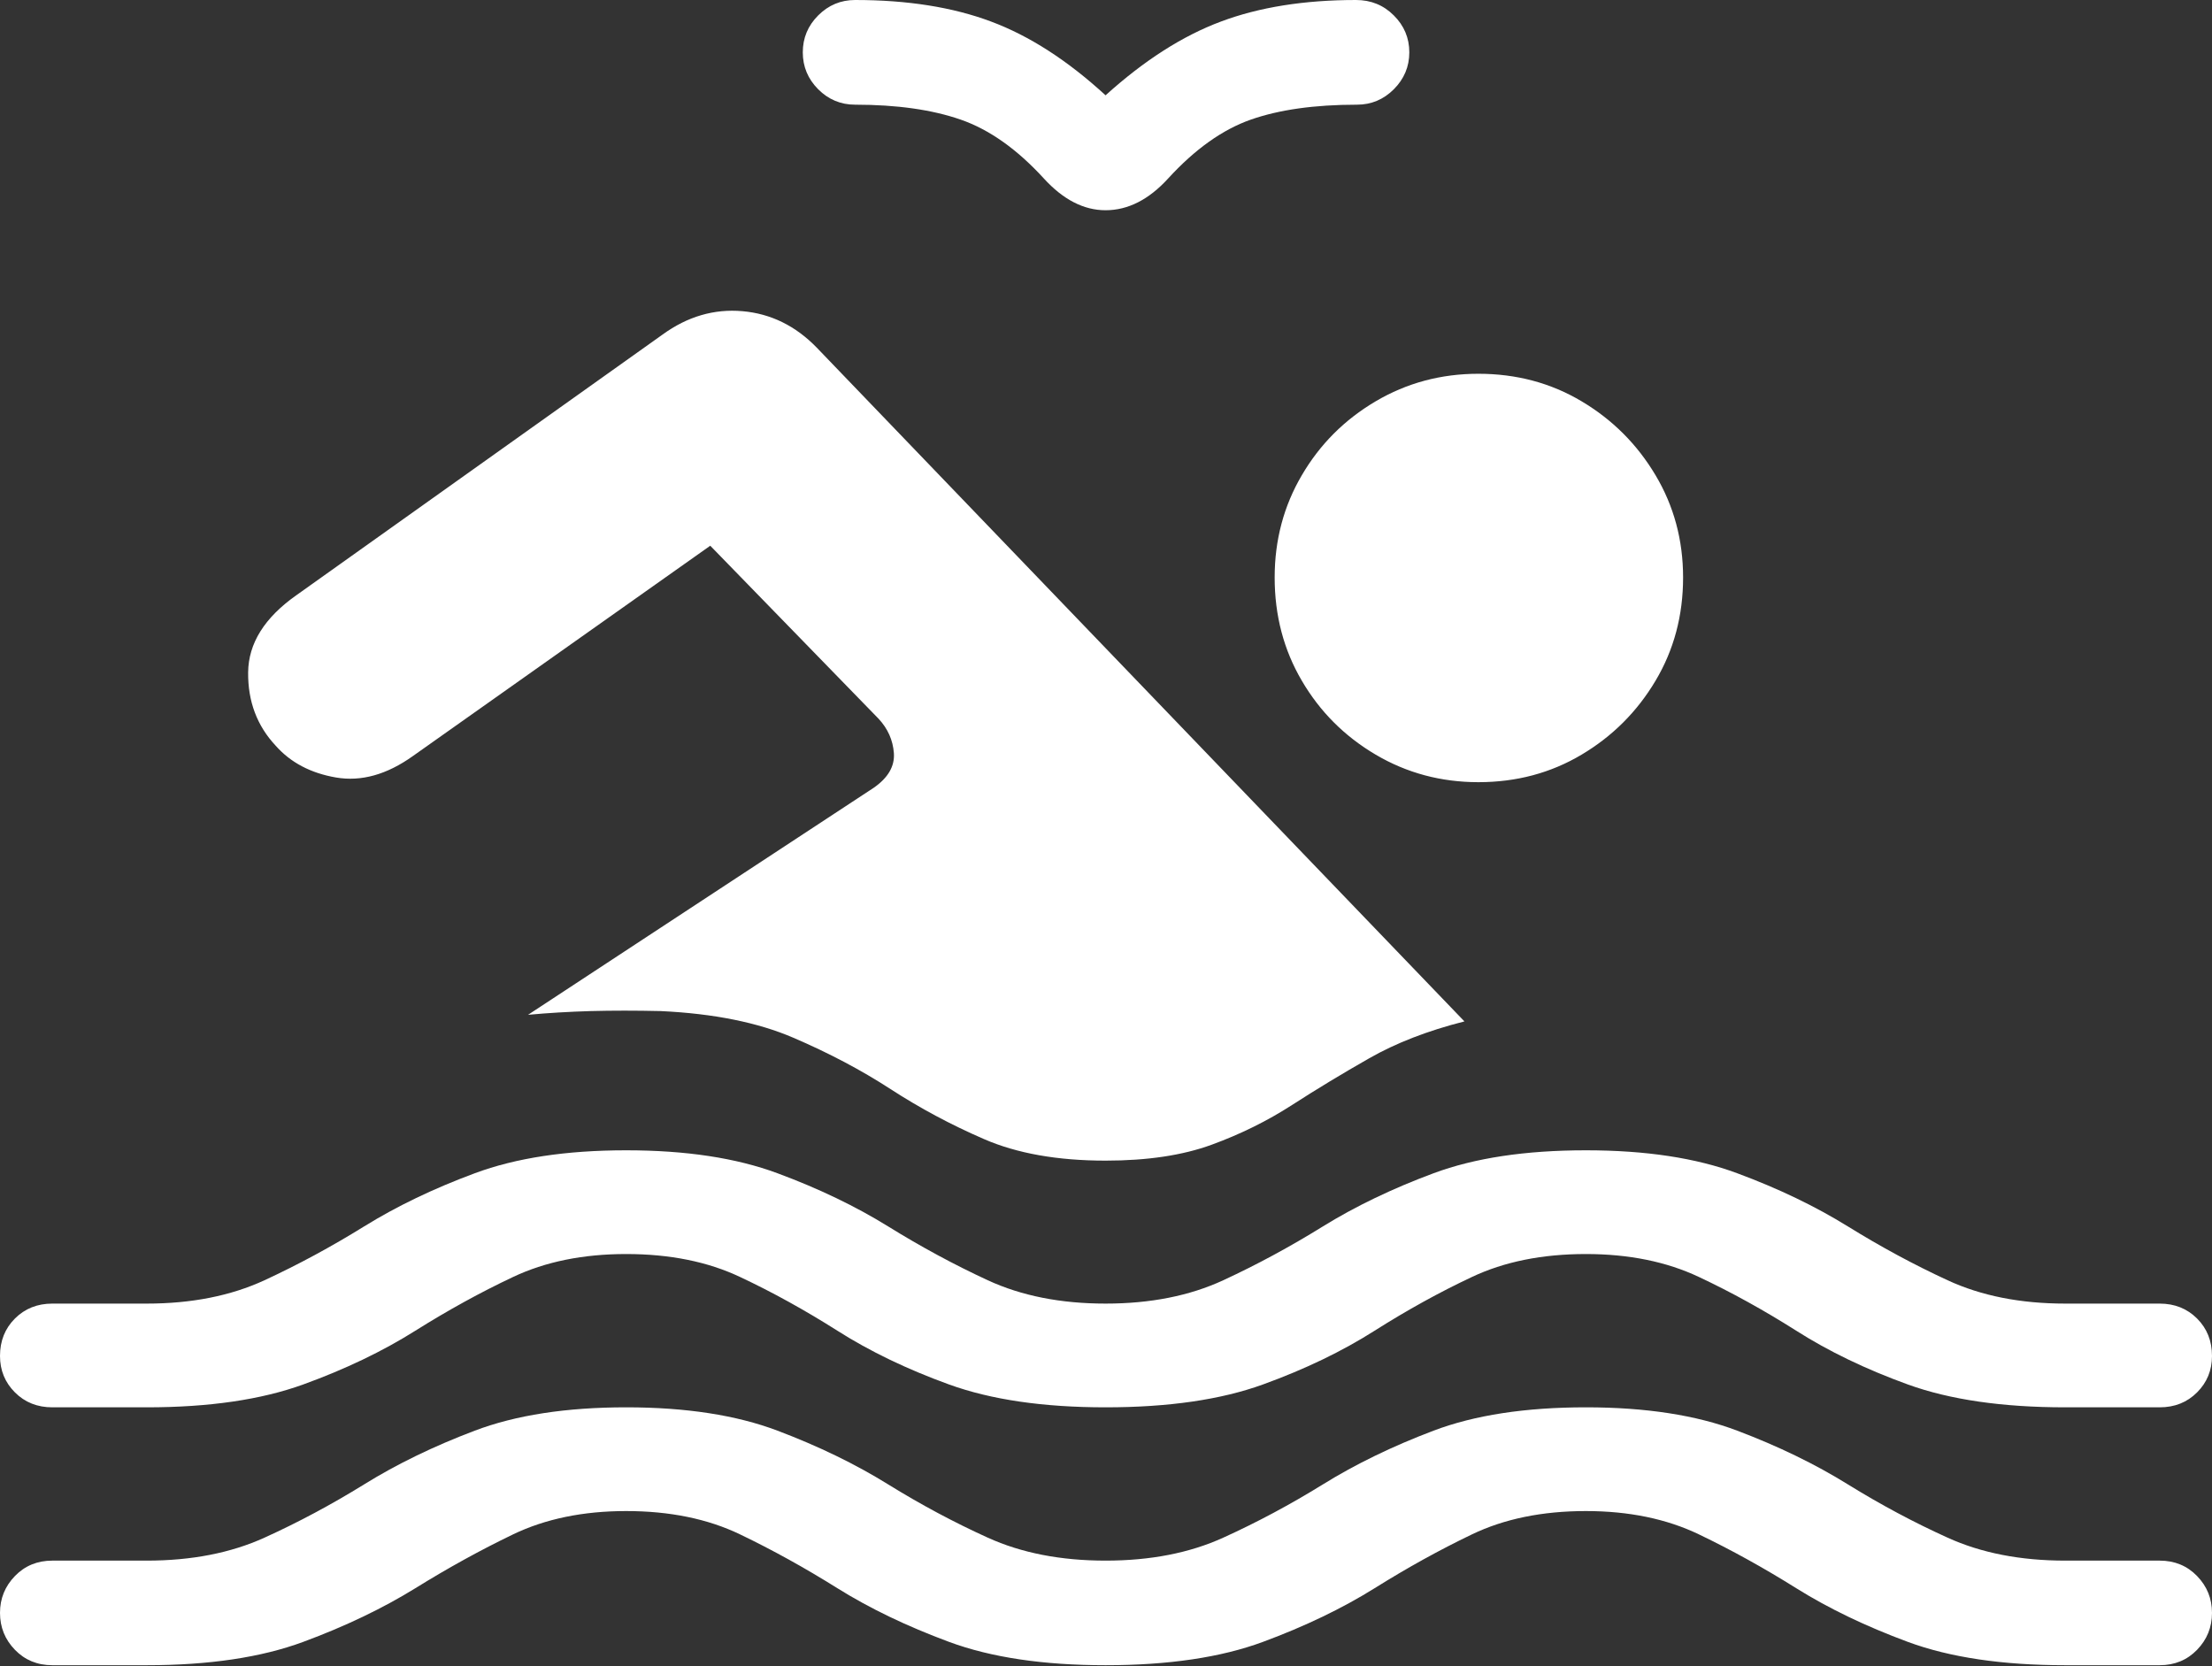 <?xml version="1.0" encoding="UTF-8"?>
<!--Generator: Apple Native CoreSVG 175.5-->
<!DOCTYPE svg
PUBLIC "-//W3C//DTD SVG 1.1//EN"
       "http://www.w3.org/Graphics/SVG/1.1/DTD/svg11.dtd">
<svg version="1.1" xmlns="http://www.w3.org/2000/svg" xmlns:xlink="http://www.w3.org/1999/xlink" width="23.115" height="17.412">
 <rect width="100%" height="100%" fill="#333333" stroke="none"/>
 <g>
  <rect height="17.412" opacity="0" width="23.115" x="0" y="0"/>
  <path d="M11.553 12.129Q12.207 12.129 12.661 11.963Q13.115 11.797 13.501 11.548Q13.887 11.299 14.307 11.06Q14.727 10.82 15.303 10.674L8.535 3.633Q8.203 3.291 7.759 3.252Q7.314 3.213 6.924 3.496L3.096 6.221Q2.598 6.572 2.593 7.026Q2.588 7.48 2.881 7.793Q3.115 8.057 3.511 8.125Q3.906 8.193 4.316 7.9L7.422 5.703L9.18 7.51Q9.326 7.666 9.341 7.871Q9.355 8.076 9.131 8.232L5.518 10.605Q5.83 10.576 6.172 10.566Q6.514 10.557 6.904 10.566Q7.734 10.605 8.291 10.845Q8.848 11.084 9.307 11.382Q9.766 11.68 10.283 11.904Q10.801 12.129 11.553 12.129ZM0.547 14.707L1.533 14.707Q2.51 14.707 3.169 14.468Q3.828 14.229 4.341 13.906Q4.854 13.584 5.361 13.345Q5.869 13.105 6.543 13.105Q7.227 13.105 7.734 13.345Q8.242 13.584 8.75 13.906Q9.258 14.229 9.917 14.468Q10.576 14.707 11.553 14.707Q12.539 14.707 13.198 14.468Q13.857 14.229 14.365 13.906Q14.873 13.584 15.381 13.345Q15.889 13.105 16.572 13.105Q17.246 13.105 17.754 13.345Q18.262 13.584 18.77 13.906Q19.277 14.229 19.936 14.468Q20.596 14.707 21.582 14.707L22.568 14.707Q22.803 14.707 22.959 14.551Q23.115 14.395 23.115 14.17Q23.115 13.935 22.959 13.779Q22.803 13.623 22.568 13.623L21.582 13.623Q20.879 13.623 20.352 13.379Q19.824 13.135 19.311 12.817Q18.799 12.5 18.154 12.261Q17.51 12.021 16.572 12.021Q15.625 12.021 14.98 12.261Q14.336 12.5 13.823 12.817Q13.31 13.135 12.783 13.379Q12.256 13.623 11.553 13.623Q10.85 13.623 10.322 13.379Q9.795 13.135 9.282 12.817Q8.77 12.5 8.125 12.261Q7.48 12.021 6.543 12.021Q5.605 12.021 4.961 12.261Q4.316 12.5 3.804 12.817Q3.291 13.135 2.764 13.379Q2.236 13.623 1.533 13.623L0.547 13.623Q0.312 13.623 0.156 13.779Q0 13.935 0 14.17Q0 14.395 0.156 14.551Q0.312 14.707 0.547 14.707ZM0.547 17.402L1.533 17.402Q2.51 17.402 3.169 17.158Q3.828 16.914 4.341 16.597Q4.854 16.279 5.361 16.035Q5.869 15.791 6.543 15.791Q7.227 15.791 7.734 16.035Q8.242 16.279 8.75 16.597Q9.258 16.914 9.917 17.158Q10.576 17.402 11.553 17.402Q12.539 17.402 13.198 17.158Q13.857 16.914 14.365 16.597Q14.873 16.279 15.381 16.035Q15.889 15.791 16.572 15.791Q17.246 15.791 17.754 16.035Q18.262 16.279 18.77 16.597Q19.277 16.914 19.936 17.158Q20.596 17.402 21.582 17.402L22.568 17.402Q22.803 17.402 22.959 17.241Q23.115 17.08 23.115 16.855Q23.115 16.631 22.959 16.47Q22.803 16.309 22.568 16.309L21.582 16.309Q20.879 16.309 20.352 16.069Q19.824 15.83 19.311 15.513Q18.799 15.195 18.154 14.951Q17.51 14.707 16.572 14.707Q15.625 14.707 14.98 14.951Q14.336 15.195 13.823 15.513Q13.31 15.83 12.783 16.069Q12.256 16.309 11.553 16.309Q10.85 16.309 10.322 16.069Q9.795 15.83 9.282 15.513Q8.77 15.195 8.125 14.951Q7.48 14.707 6.543 14.707Q5.605 14.707 4.961 14.951Q4.316 15.195 3.804 15.513Q3.291 15.83 2.764 16.069Q2.236 16.309 1.533 16.309L0.547 16.309Q0.312 16.309 0.156 16.47Q0 16.631 0 16.855Q0 17.08 0.156 17.241Q0.312 17.402 0.547 17.402ZM8.389 0.547Q8.389 0.771 8.55 0.933Q8.711 1.094 8.936 1.094Q9.59 1.094 10.039 1.25Q10.488 1.406 10.908 1.865Q11.211 2.197 11.553 2.197Q11.904 2.197 12.207 1.865Q12.627 1.406 13.071 1.25Q13.516 1.094 14.18 1.094Q14.404 1.094 14.565 0.933Q14.727 0.771 14.727 0.547Q14.727 0.322 14.565 0.161Q14.404 0 14.17 0Q13.359 0 12.759 0.225Q12.158 0.449 11.553 0.996Q10.957 0.449 10.356 0.225Q9.756 0 8.936 0Q8.711 0 8.55 0.161Q8.389 0.322 8.389 0.547ZM15.449 8.174Q16.045 8.174 16.528 7.886Q17.012 7.598 17.3 7.114Q17.588 6.631 17.588 6.035Q17.588 5.449 17.3 4.966Q17.012 4.482 16.528 4.194Q16.045 3.906 15.449 3.906Q14.863 3.906 14.375 4.194Q13.887 4.482 13.604 4.966Q13.32 5.449 13.32 6.035Q13.32 6.631 13.604 7.114Q13.887 7.598 14.375 7.886Q14.863 8.174 15.449 8.174Z" fill="#ffffff"/>
 </g>
</svg>
